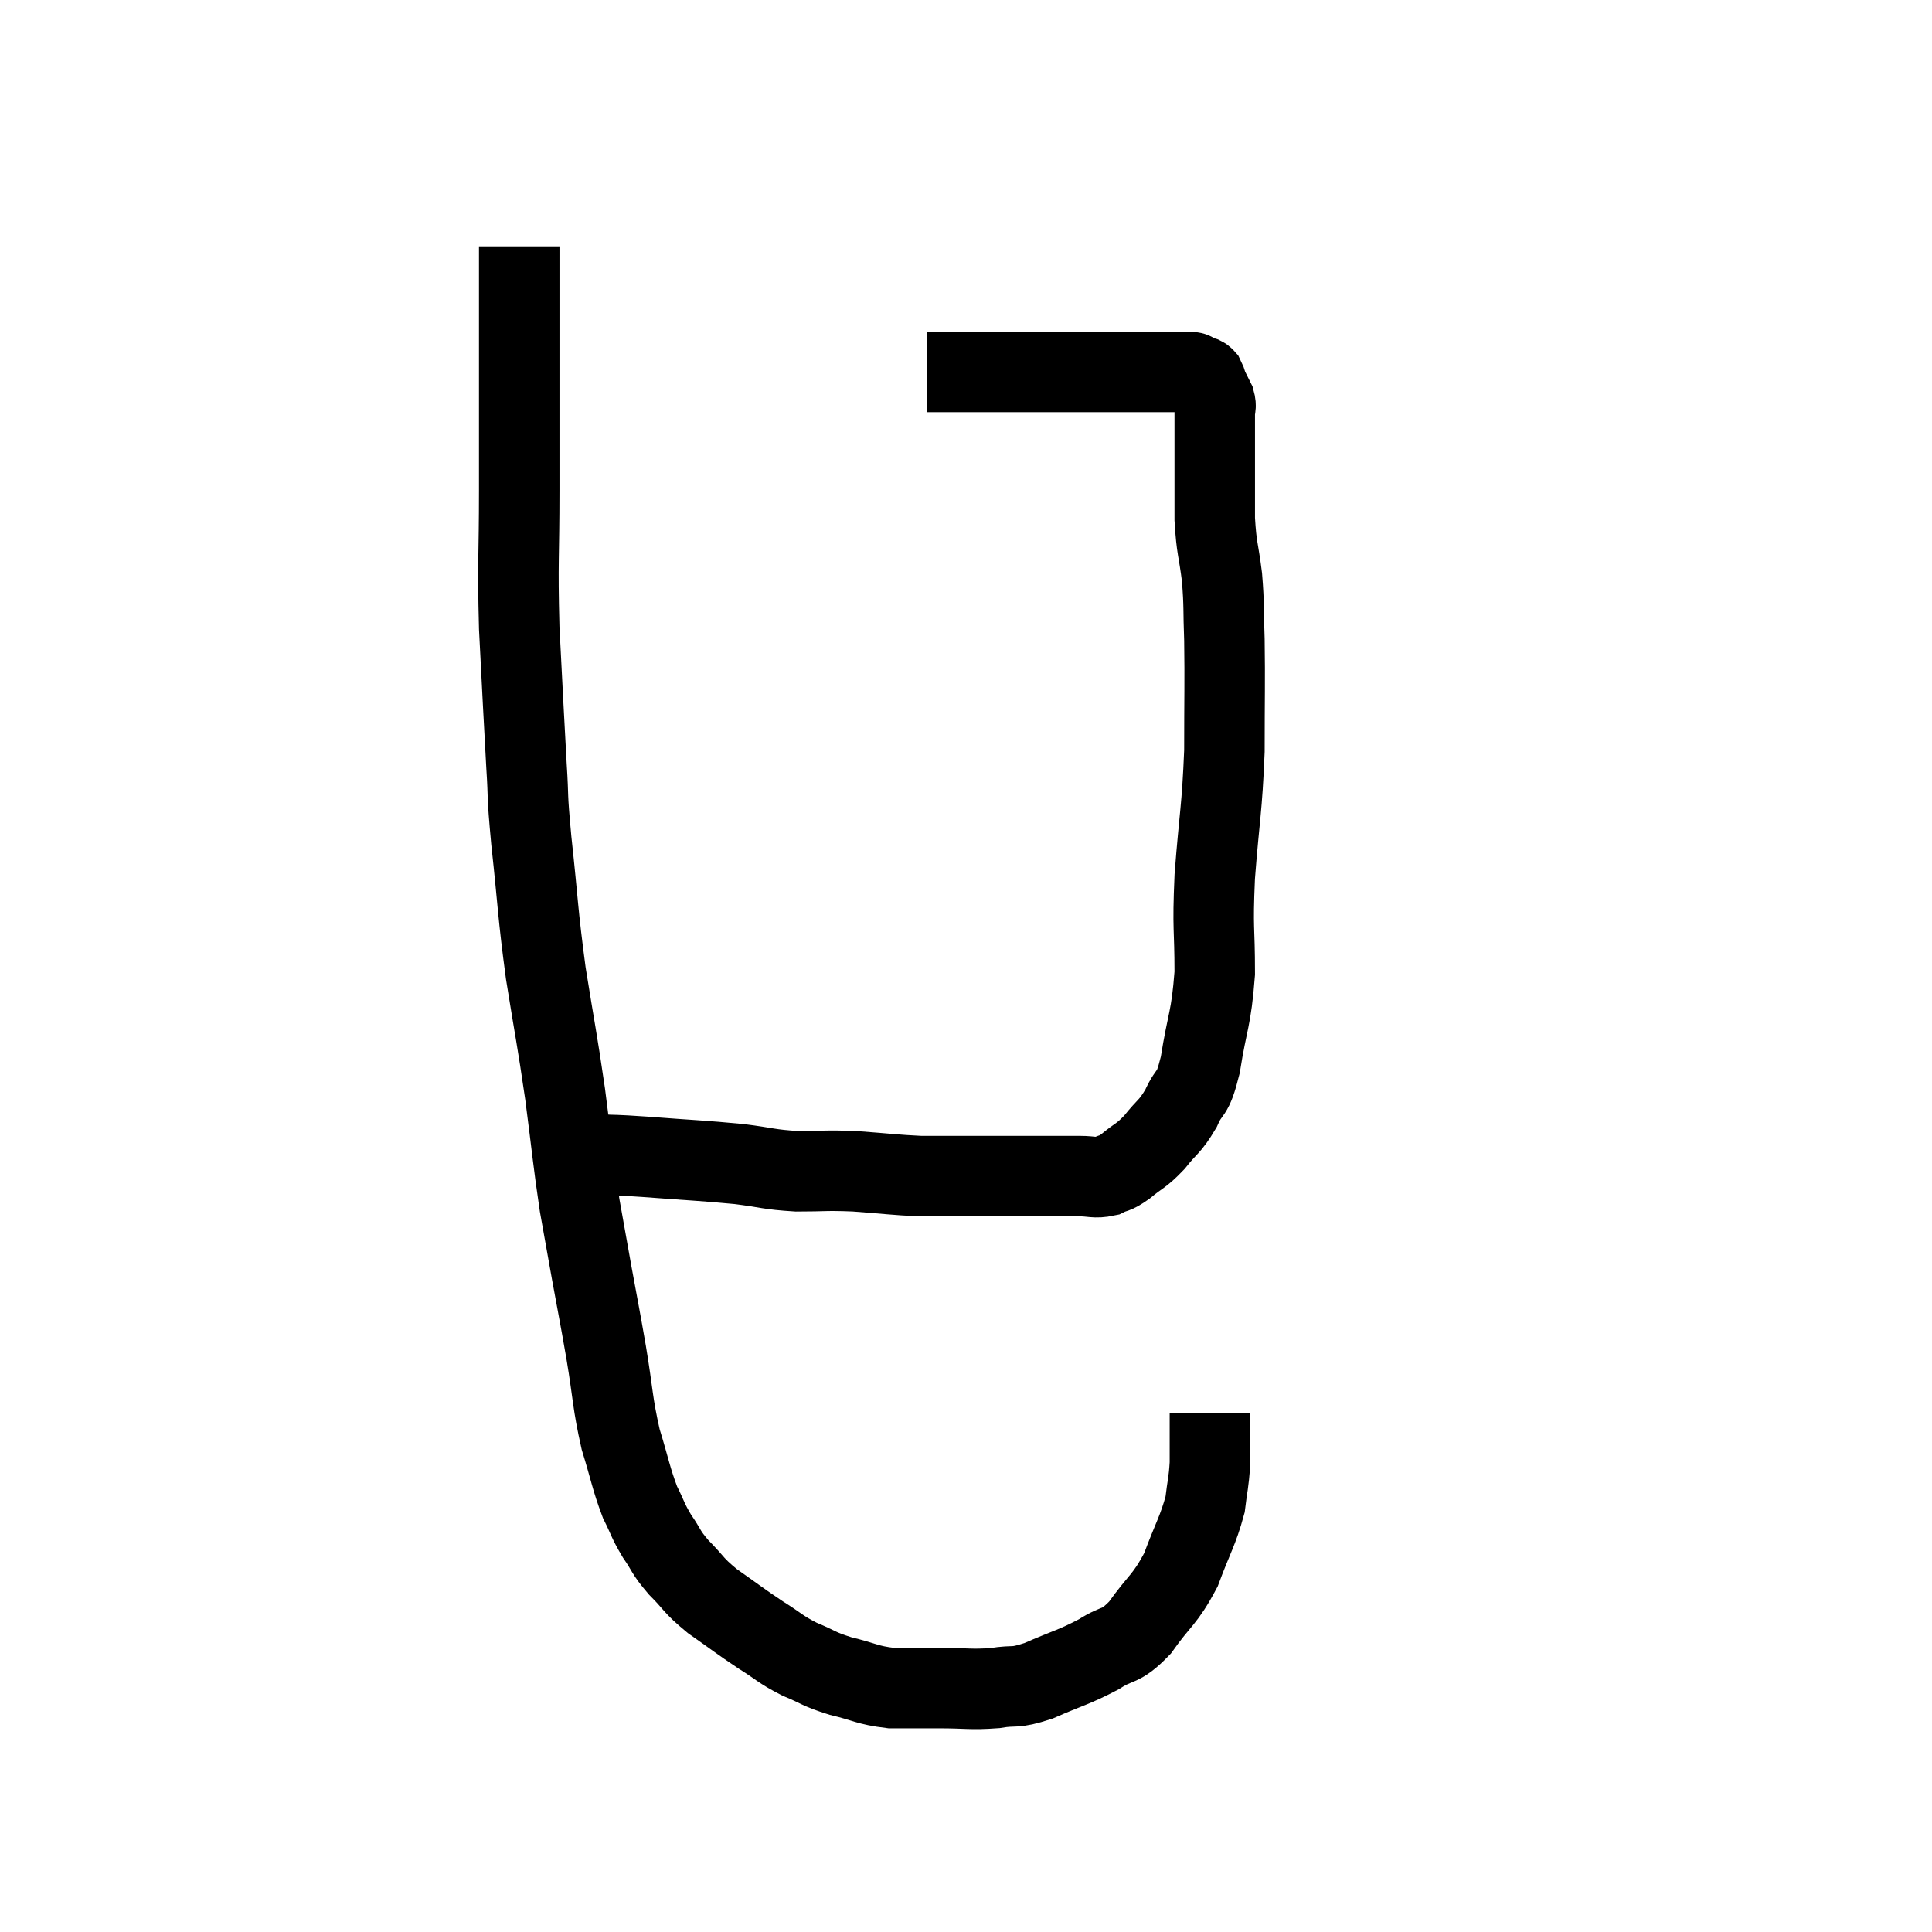 <svg width="48" height="48" viewBox="0 0 48 48" xmlns="http://www.w3.org/2000/svg"><path d="M 12.9 6.12 C 12.9 6.63, 12.9 6.405, 12.9 7.14 C 12.9 8.1, 12.9 7.8, 12.9 9.06 C 12.9 10.62, 12.9 10.545, 12.9 12.18 C 12.9 13.89, 12.855 13.89, 12.9 15.6 C 12.99 17.31, 13.005 17.7, 13.08 19.02 C 13.14 19.95, 13.08 19.59, 13.2 20.88 C 13.38 22.53, 13.35 22.605, 13.56 24.18 C 13.8 25.68, 13.83 25.74, 14.04 27.18 C 14.22 28.56, 14.235 28.83, 14.4 29.94 C 14.55 30.78, 14.535 30.705, 14.7 31.62 C 14.88 32.61, 14.88 32.565, 15.06 33.6 C 15.24 34.68, 15.21 34.83, 15.42 35.76 C 15.66 36.54, 15.675 36.72, 15.9 37.32 C 16.11 37.74, 16.08 37.755, 16.32 38.16 C 16.59 38.55, 16.515 38.535, 16.86 38.94 C 17.28 39.36, 17.19 39.36, 17.7 39.78 C 18.3 40.2, 18.36 40.26, 18.9 40.62 C 19.38 40.92, 19.365 40.965, 19.86 41.22 C 20.37 41.43, 20.31 41.46, 20.88 41.64 C 21.51 41.79, 21.525 41.865, 22.14 41.94 C 22.74 41.94, 22.695 41.94, 23.34 41.94 C 24.03 41.94, 24.105 41.985, 24.72 41.94 C 25.26 41.85, 25.155 41.97, 25.8 41.76 C 26.55 41.43, 26.67 41.43, 27.3 41.1 C 27.81 40.77, 27.81 40.965, 28.32 40.44 C 28.83 39.72, 28.935 39.765, 29.34 39 C 29.64 38.19, 29.76 38.04, 29.94 37.38 C 30 36.87, 30.03 36.855, 30.06 36.36 C 30.06 35.88, 30.06 35.67, 30.06 35.4 C 30.06 35.34, 30.06 35.355, 30.06 35.28 C 30.06 35.19, 30.06 35.145, 30.06 35.1 L 30.06 35.1" fill="none" stroke="black" stroke-width="2"></path><path d="M 14.82 28.68 C 15.42 28.71, 15.135 28.68, 16.02 28.74 C 17.19 28.83, 17.415 28.83, 18.36 28.92 C 19.08 29.01, 19.08 29.055, 19.8 29.1 C 20.52 29.1, 20.475 29.07, 21.24 29.1 C 22.05 29.16, 22.23 29.19, 22.86 29.22 C 23.31 29.22, 23.235 29.22, 23.76 29.22 C 24.36 29.22, 24.39 29.22, 24.96 29.22 C 25.5 29.22, 25.575 29.22, 26.04 29.22 C 26.43 29.22, 26.46 29.22, 26.82 29.22 C 27.15 29.22, 27.195 29.28, 27.48 29.22 C 27.72 29.1, 27.66 29.19, 27.96 28.98 C 28.32 28.68, 28.335 28.74, 28.68 28.38 C 29.01 27.96, 29.055 28.02, 29.34 27.54 C 29.58 27, 29.61 27.3, 29.82 26.46 C 30 25.32, 30.09 25.35, 30.18 24.18 C 30.18 22.98, 30.12 23.16, 30.18 21.78 C 30.3 20.22, 30.36 20.13, 30.42 18.66 C 30.42 17.28, 30.435 16.98, 30.42 15.9 C 30.39 15.12, 30.42 15.09, 30.36 14.34 C 30.27 13.62, 30.225 13.65, 30.18 12.9 C 30.18 12.12, 30.18 11.925, 30.18 11.34 C 30.18 10.95, 30.18 10.83, 30.18 10.56 C 30.18 10.41, 30.18 10.41, 30.18 10.26 C 30.18 10.11, 30.225 10.125, 30.18 9.96 C 30.09 9.78, 30.045 9.69, 30 9.6 C 30 9.6, 30 9.6, 30 9.6 C 30 9.6, 30.015 9.645, 30 9.6 C 29.97 9.51, 29.97 9.48, 29.94 9.42 C 29.91 9.39, 29.94 9.39, 29.88 9.36 C 29.79 9.33, 29.775 9.33, 29.7 9.3 C 29.64 9.27, 29.685 9.255, 29.58 9.24 C 29.43 9.24, 29.55 9.24, 29.28 9.24 C 28.89 9.24, 28.935 9.24, 28.5 9.24 C 28.02 9.24, 28.11 9.24, 27.54 9.24 C 26.88 9.24, 26.82 9.24, 26.22 9.24 C 25.68 9.24, 25.59 9.24, 25.14 9.24 C 24.78 9.24, 24.795 9.24, 24.42 9.24 C 24.03 9.24, 23.985 9.24, 23.64 9.24 C 23.34 9.24, 23.19 9.24, 23.04 9.24 C 23.04 9.24, 23.04 9.24, 23.04 9.24 C 23.04 9.24, 23.04 9.24, 23.04 9.24 L 23.04 9.24" fill="none" stroke="black" stroke-width="2"></path></svg>